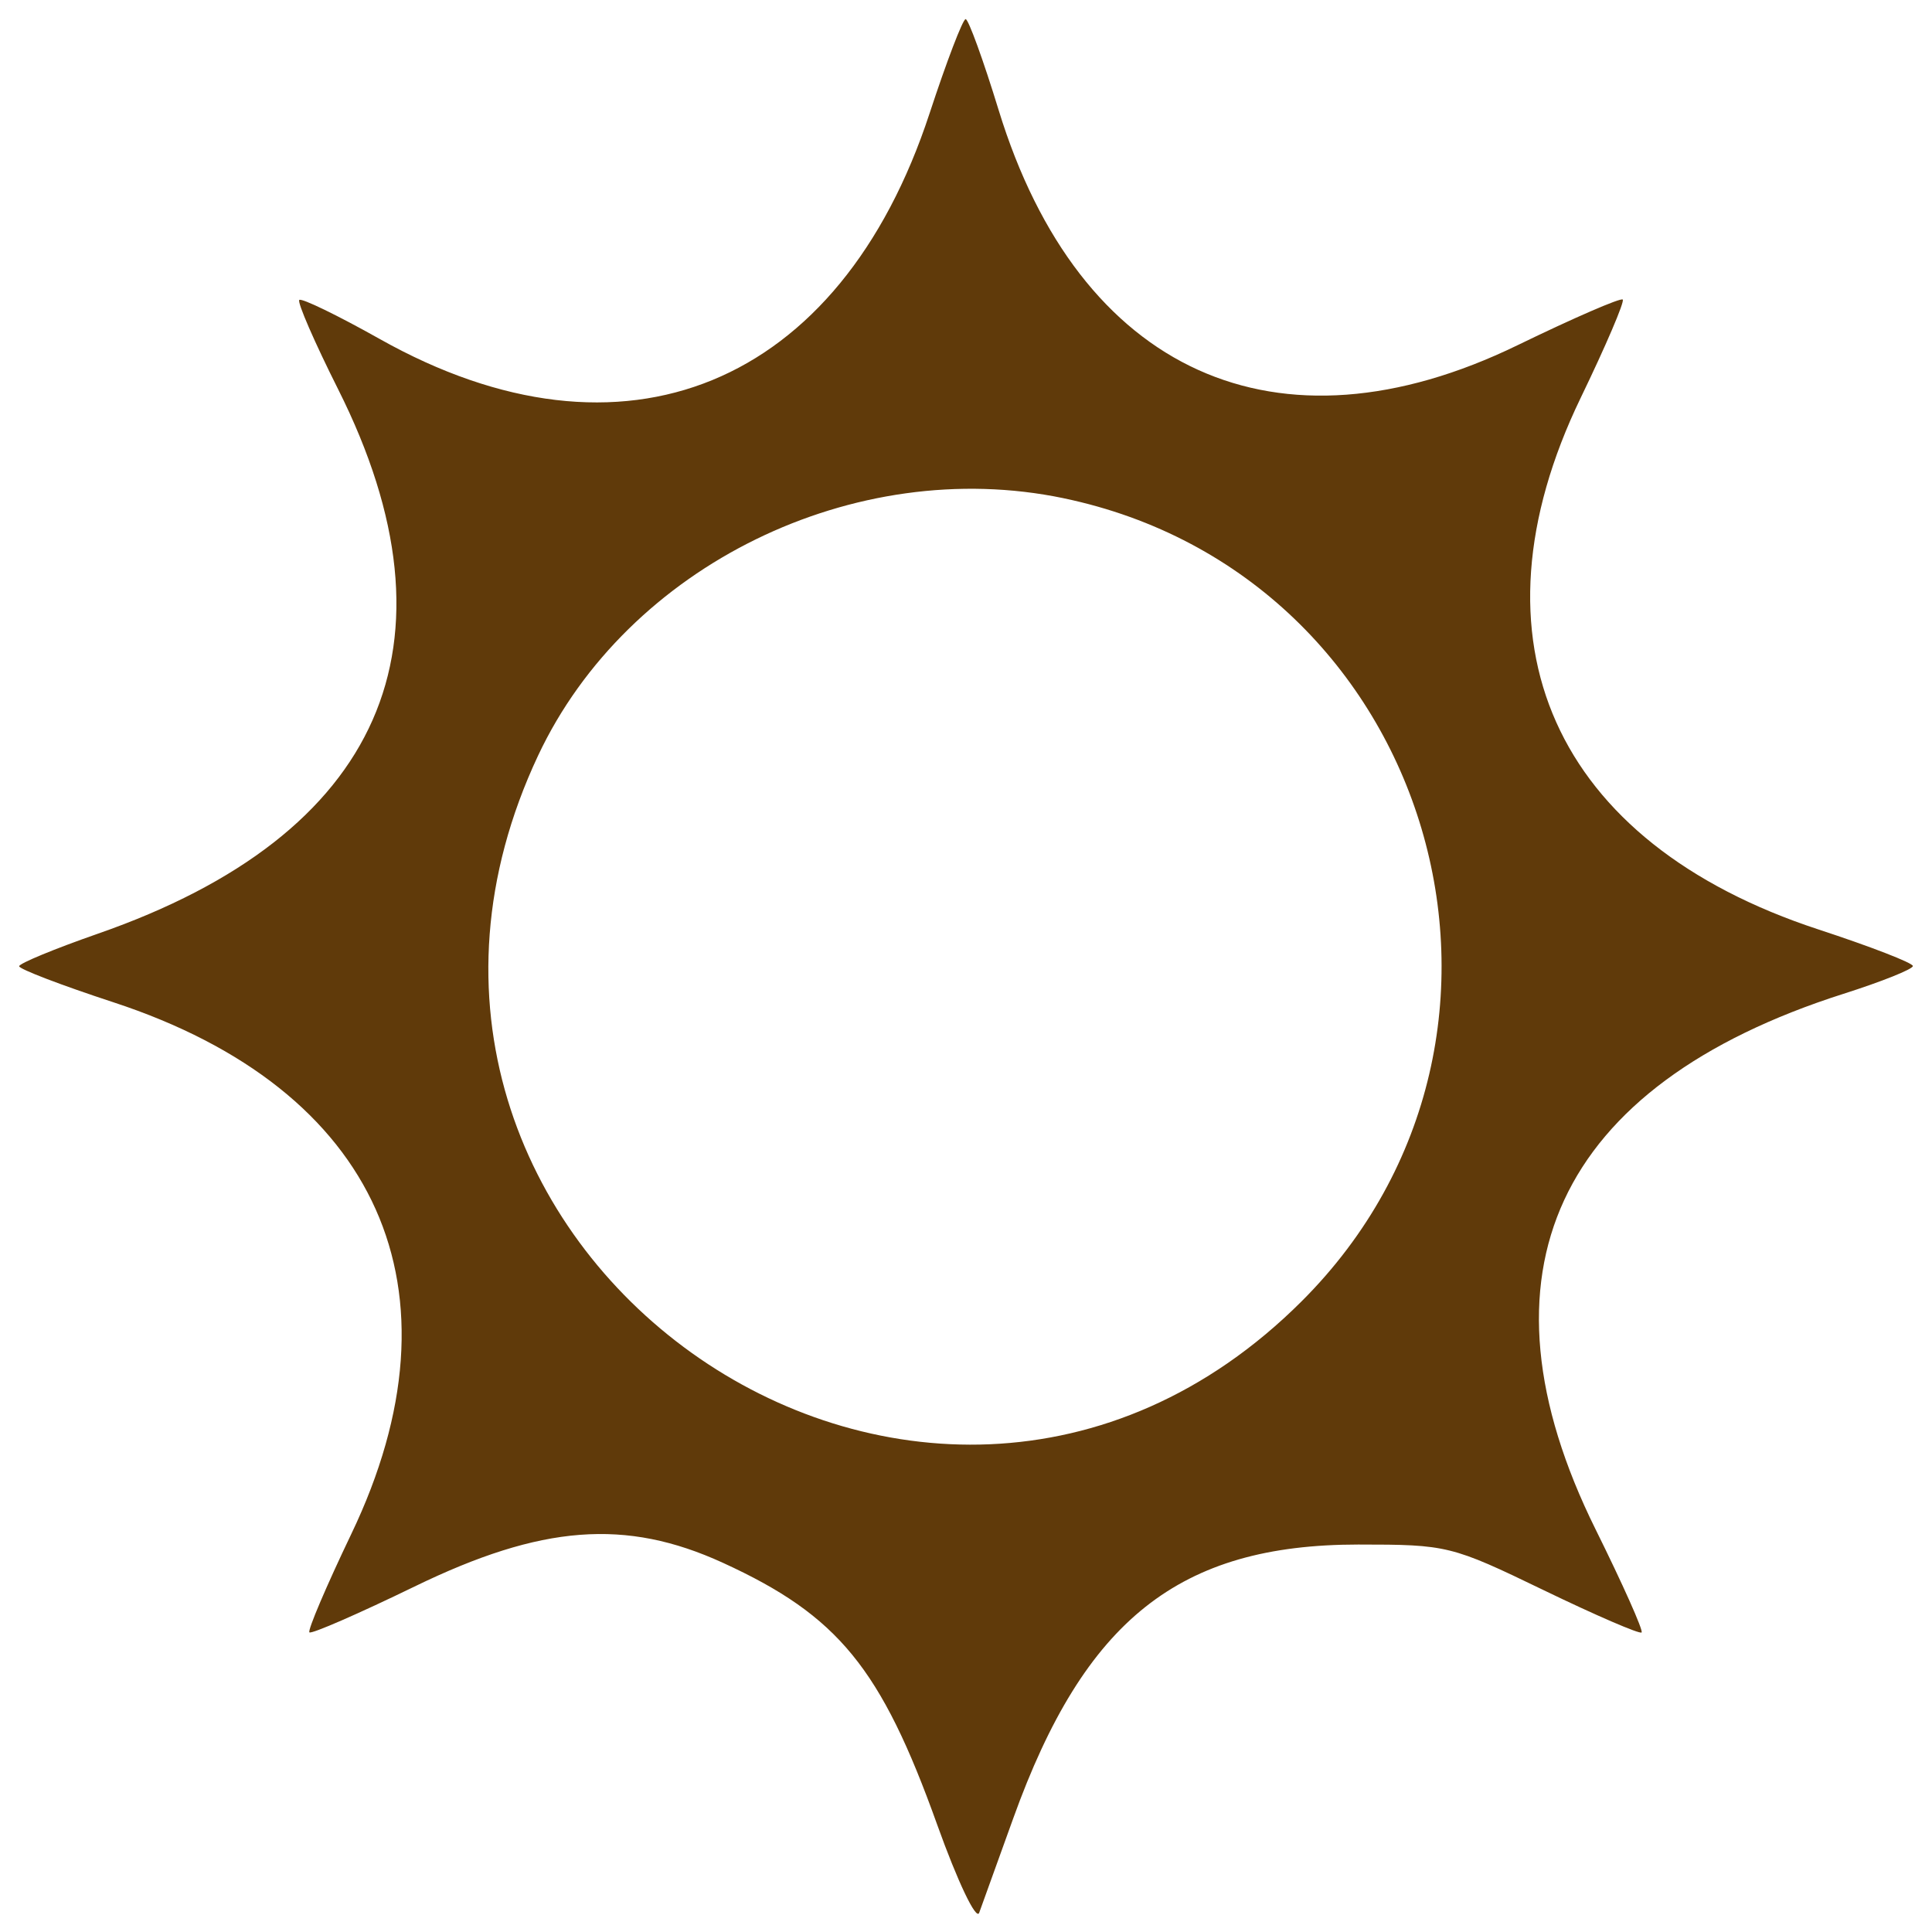 <svg width="80" height="80" fill="none" xmlns="http://www.w3.org/2000/svg"><path fill-rule="evenodd" clip-rule="evenodd" d="M38.493 4.69c-3.714 11.33-12.689 15.015-22.765 9.349-1.744-.98-3.245-1.709-3.335-1.618-.091.091.632 1.754 1.607 3.695 5.302 10.557 1.823 18.45-9.94 22.544-1.796.626-3.267 1.233-3.267 1.35 0 .117 1.755.789 3.902 1.492 10.978 3.599 14.696 11.91 9.85 22.02-1.034 2.159-1.814 3.99-1.733 4.07.08.082 2.038-.772 4.349-1.895 5.262-2.559 8.748-2.827 12.772-.985 4.775 2.186 6.547 4.352 8.874 10.844.845 2.357 1.617 3.978 1.739 3.648.12-.327.754-2.085 1.409-3.907 2.96-8.234 6.874-11.341 14.288-11.341 3.688 0 3.851.04 7.68 1.891 2.151 1.04 3.975 1.828 4.052 1.75.078-.077-.779-1.997-1.904-4.267-5.248-10.591-1.643-18.382 10.265-22.179 1.58-.503 2.872-1.02 2.872-1.15 0-.128-1.757-.809-3.903-1.512C64.33 34.89 60.59 26.534 65.455 16.47c1.04-2.152 1.823-3.982 1.739-4.066-.085-.084-2.044.767-4.355 1.89-9.959 4.842-18.154 1.128-21.488-9.738-.634-2.068-1.25-3.762-1.366-3.764-.117-.002-.788 1.752-1.492 3.899Zm5.547 15.941c15.301 3.191 20.936 22.201 9.856 33.255-15.72 15.682-41.086-2.455-31.613-22.603C25.98 23.424 35.374 18.824 44.04 20.63Z" fill="#603A0A"/></svg>